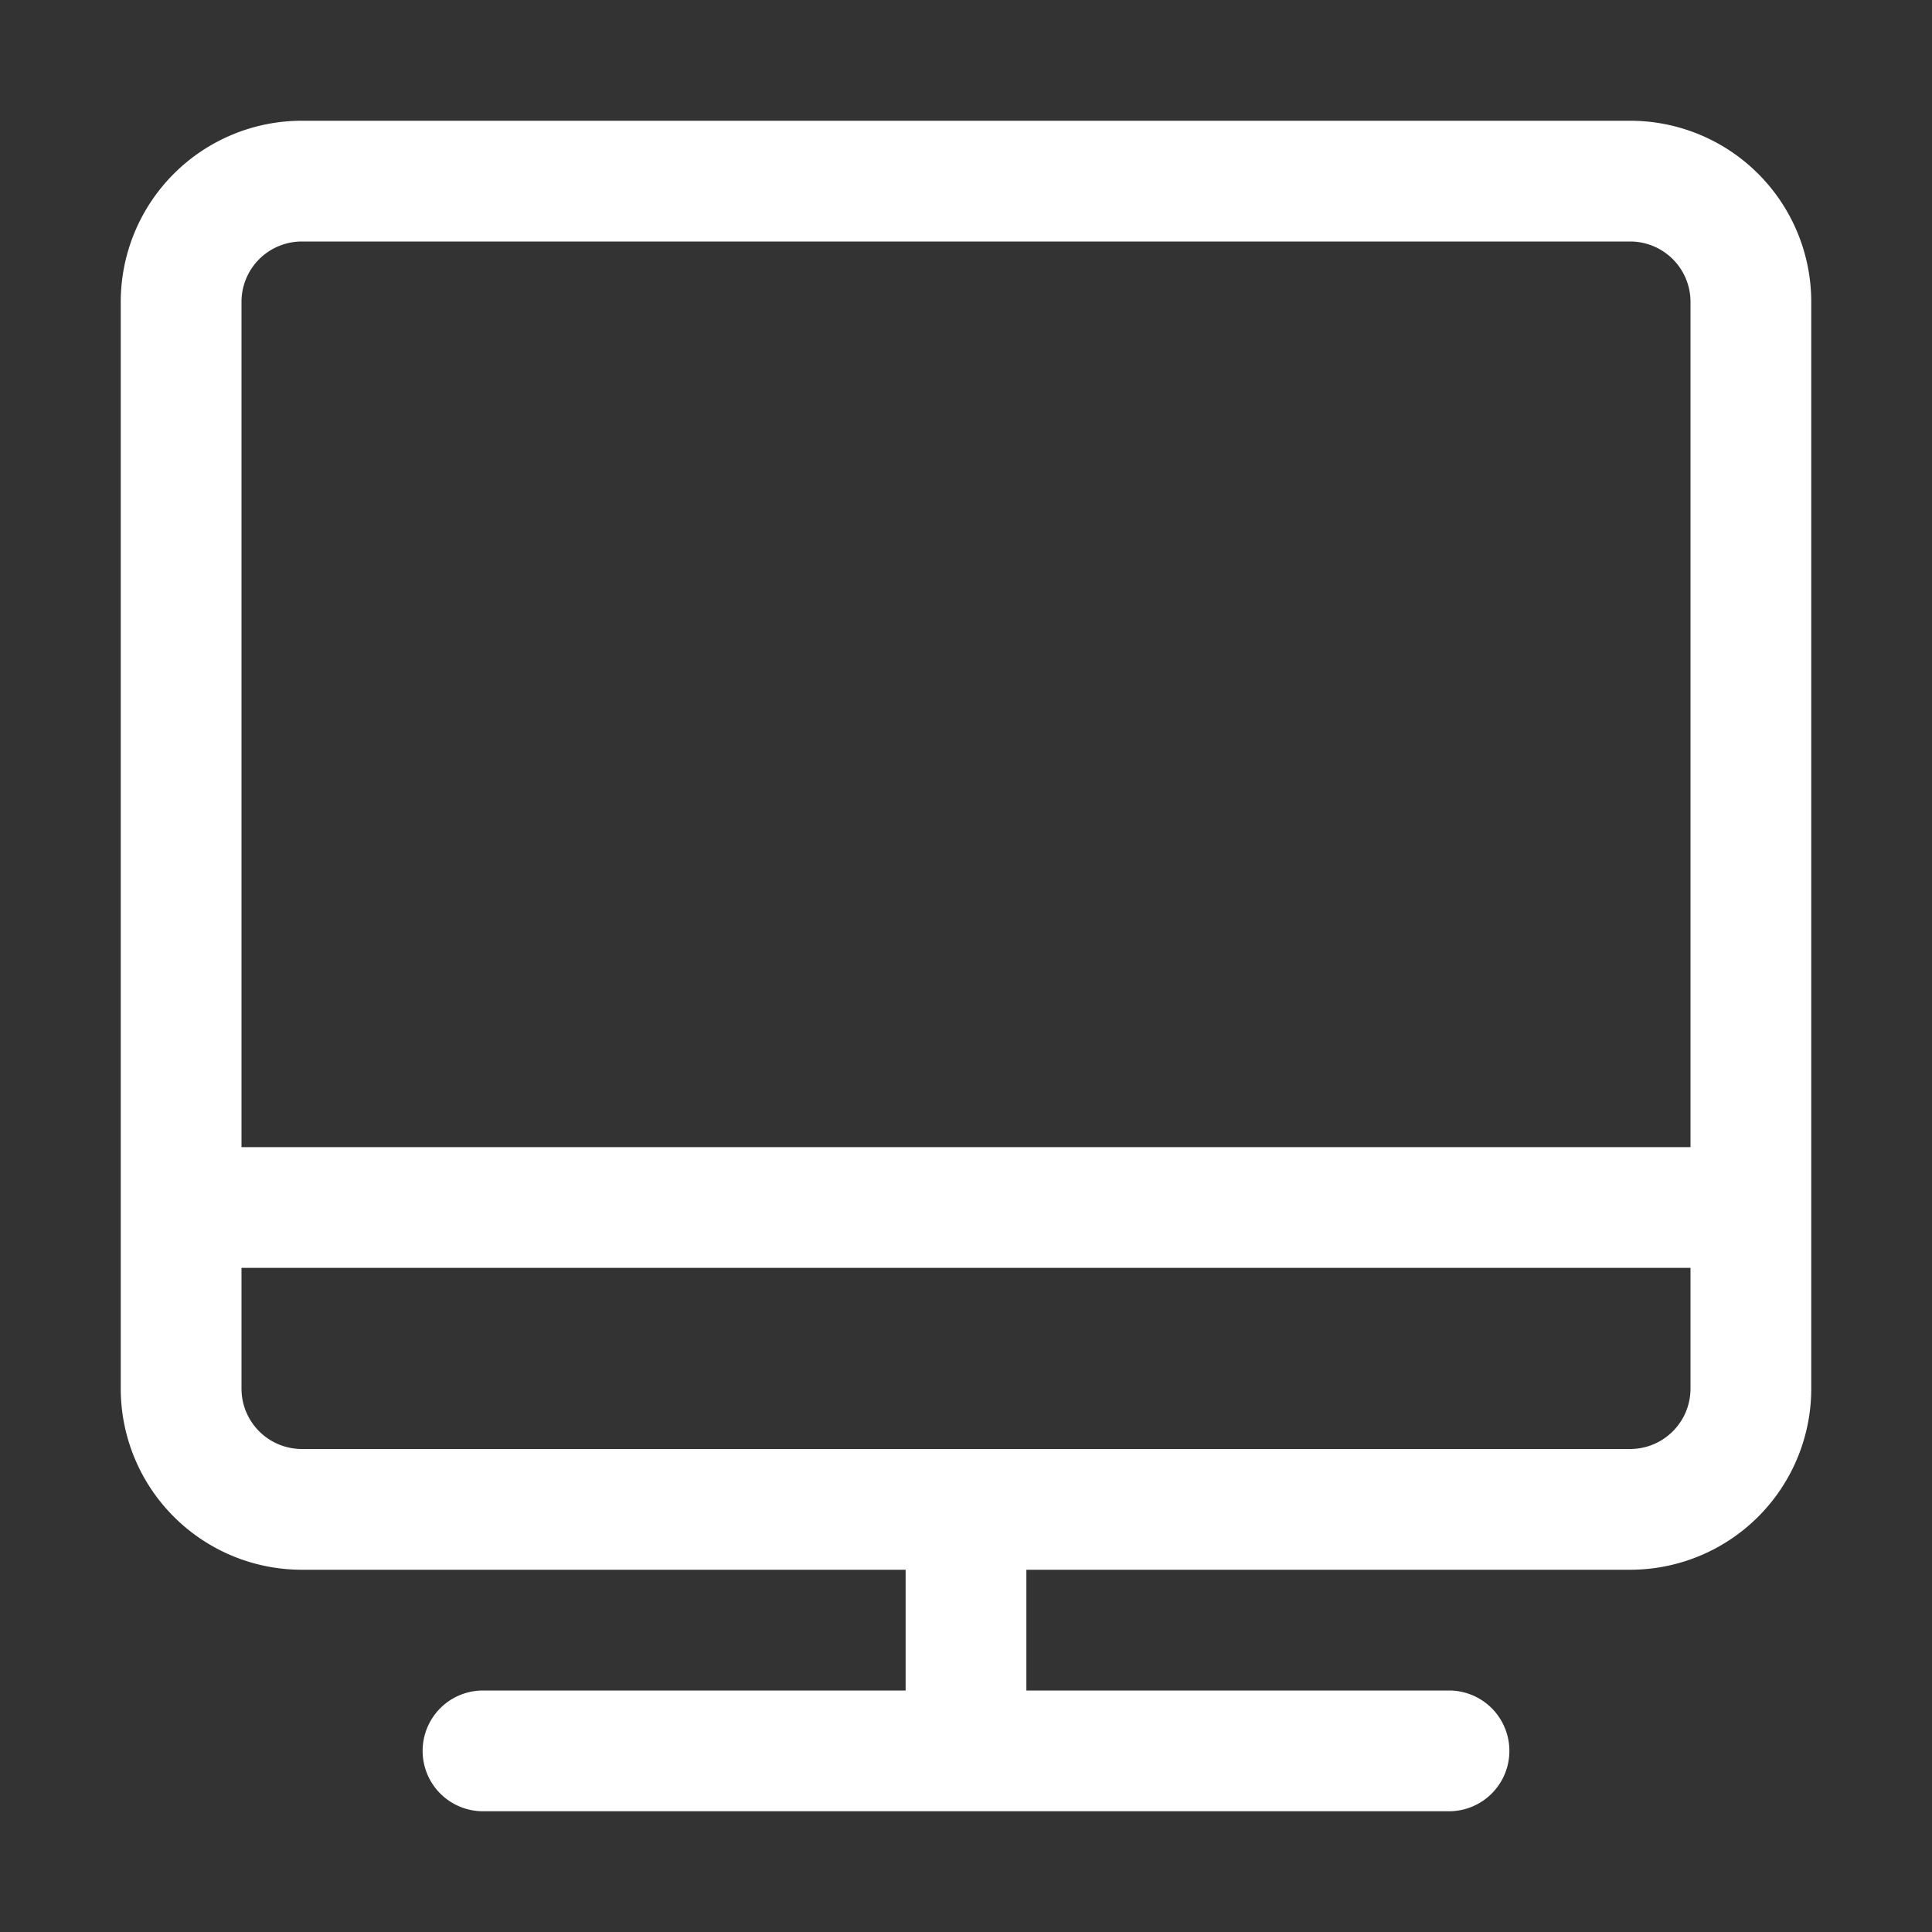<svg t="1564458202197" class="icon" viewBox="0 0 1024 1024" version="1.1" xmlns="http://www.w3.org/2000/svg" p-id="10985" width="56" height="56"><rect x="0" y="0" width="1024" height="1024" fill="#333333" stroke="none"/><path d="M864 64H160a96 96 0 0 0-96 96v576a96 96 0 0 0 96 96h320v64H256a32 32 0 0 0 0 64h512a32 32 0 0 0 0-64h-224v-64h320a96 96 0 0 0 96-96V160a96 96 0 0 0-96-96zM160 128h704a32 32 0 0 1 32 32v448H128V160a32 32 0 0 1 32-32z m736 608a32 32 0 0 1-32 32H160a32 32 0 0 1-32-32v-64h768v64z" p-id="10986" fill="#ffffff"></path></svg>
